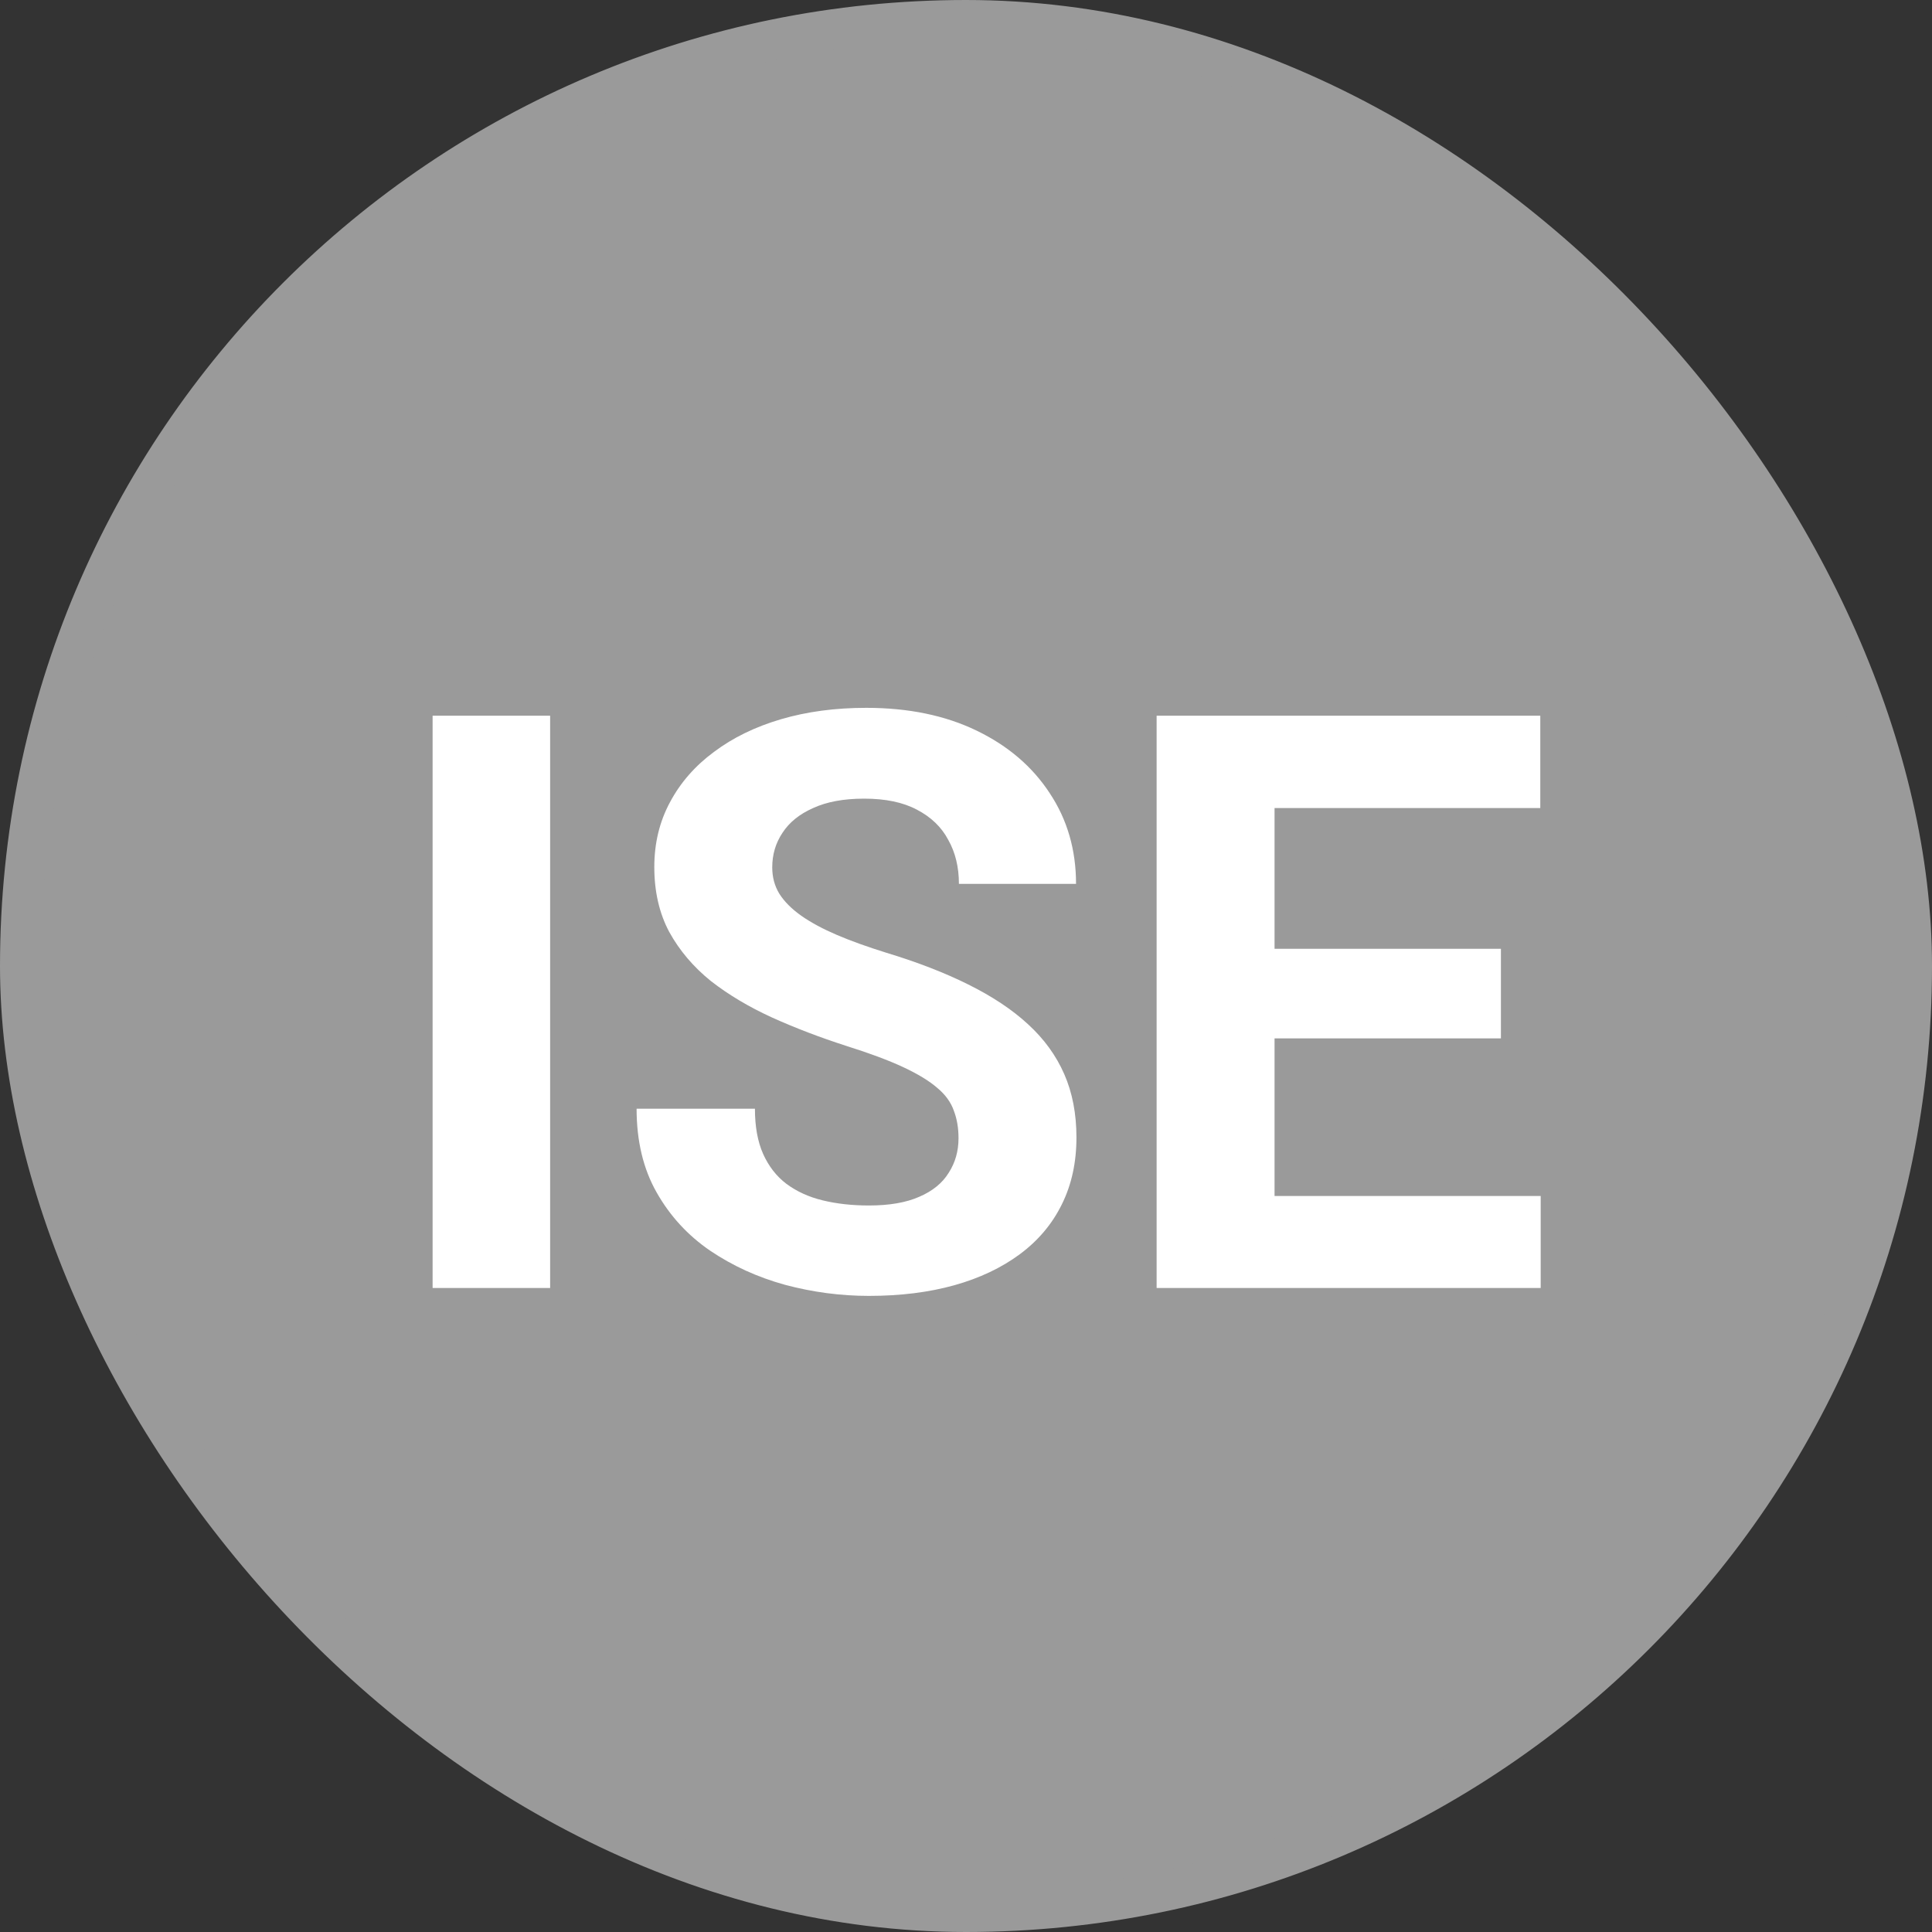<svg width="24" height="24" viewBox="0 0 24 24" fill="none" xmlns="http://www.w3.org/2000/svg">
<rect x="0" y="0" width="24" height="24" fill="#333333" stroke="none"/>
<rect x="0.25" y="0.25" width="23.5" height="23.5" rx="11.75" fill="#9a9a9a"/>
<path d="M6.834 8.891V16H5.374V8.891H6.834ZM11.907 14.14C11.907 14.013 11.888 13.899 11.849 13.798C11.813 13.694 11.745 13.599 11.644 13.515C11.543 13.427 11.401 13.341 11.219 13.256C11.037 13.171 10.8 13.083 10.511 12.992C10.188 12.888 9.882 12.771 9.593 12.641C9.306 12.51 9.052 12.359 8.831 12.187C8.613 12.011 8.44 11.807 8.313 11.576C8.19 11.345 8.128 11.076 8.128 10.771C8.128 10.474 8.193 10.206 8.323 9.965C8.453 9.721 8.636 9.512 8.87 9.34C9.104 9.164 9.381 9.029 9.7 8.935C10.023 8.84 10.376 8.793 10.76 8.793C11.284 8.793 11.741 8.887 12.132 9.076C12.523 9.265 12.825 9.524 13.04 9.853C13.258 10.181 13.367 10.557 13.367 10.98H11.912C11.912 10.772 11.868 10.59 11.78 10.434C11.696 10.274 11.565 10.149 11.39 10.058C11.217 9.966 10.999 9.921 10.735 9.921C10.481 9.921 10.27 9.96 10.101 10.038C9.931 10.113 9.804 10.216 9.72 10.346C9.635 10.473 9.593 10.616 9.593 10.775C9.593 10.896 9.622 11.005 9.681 11.102C9.743 11.2 9.834 11.291 9.954 11.376C10.075 11.461 10.223 11.54 10.398 11.615C10.574 11.69 10.778 11.763 11.009 11.835C11.396 11.952 11.736 12.084 12.029 12.23C12.325 12.377 12.573 12.541 12.771 12.724C12.97 12.906 13.12 13.113 13.221 13.344C13.322 13.575 13.372 13.837 13.372 14.13C13.372 14.439 13.312 14.716 13.191 14.96C13.071 15.204 12.897 15.411 12.669 15.58C12.441 15.749 12.169 15.878 11.854 15.966C11.538 16.054 11.185 16.098 10.794 16.098C10.442 16.098 10.096 16.052 9.754 15.961C9.412 15.867 9.101 15.725 8.821 15.536C8.545 15.347 8.323 15.106 8.157 14.813C7.991 14.521 7.908 14.174 7.908 13.773H9.378C9.378 13.995 9.412 14.182 9.48 14.335C9.549 14.488 9.645 14.612 9.769 14.706C9.896 14.8 10.045 14.869 10.218 14.911C10.394 14.954 10.586 14.975 10.794 14.975C11.048 14.975 11.256 14.939 11.419 14.867C11.585 14.796 11.707 14.696 11.785 14.569C11.867 14.442 11.907 14.299 11.907 14.14ZM19.139 14.857V16H15.354V14.857H19.139ZM15.833 8.891V16H14.368V8.891H15.833ZM18.645 11.786V12.899H15.354V11.786H18.645ZM19.134 8.891V10.038H15.354V8.891H19.134Z" fill="white"/>
<rect x="0.25" y="0.25" width="23.5" height="23.5" rx="11.75" stroke="#9a9a9a" stroke-width="0.5"/>
</svg>
